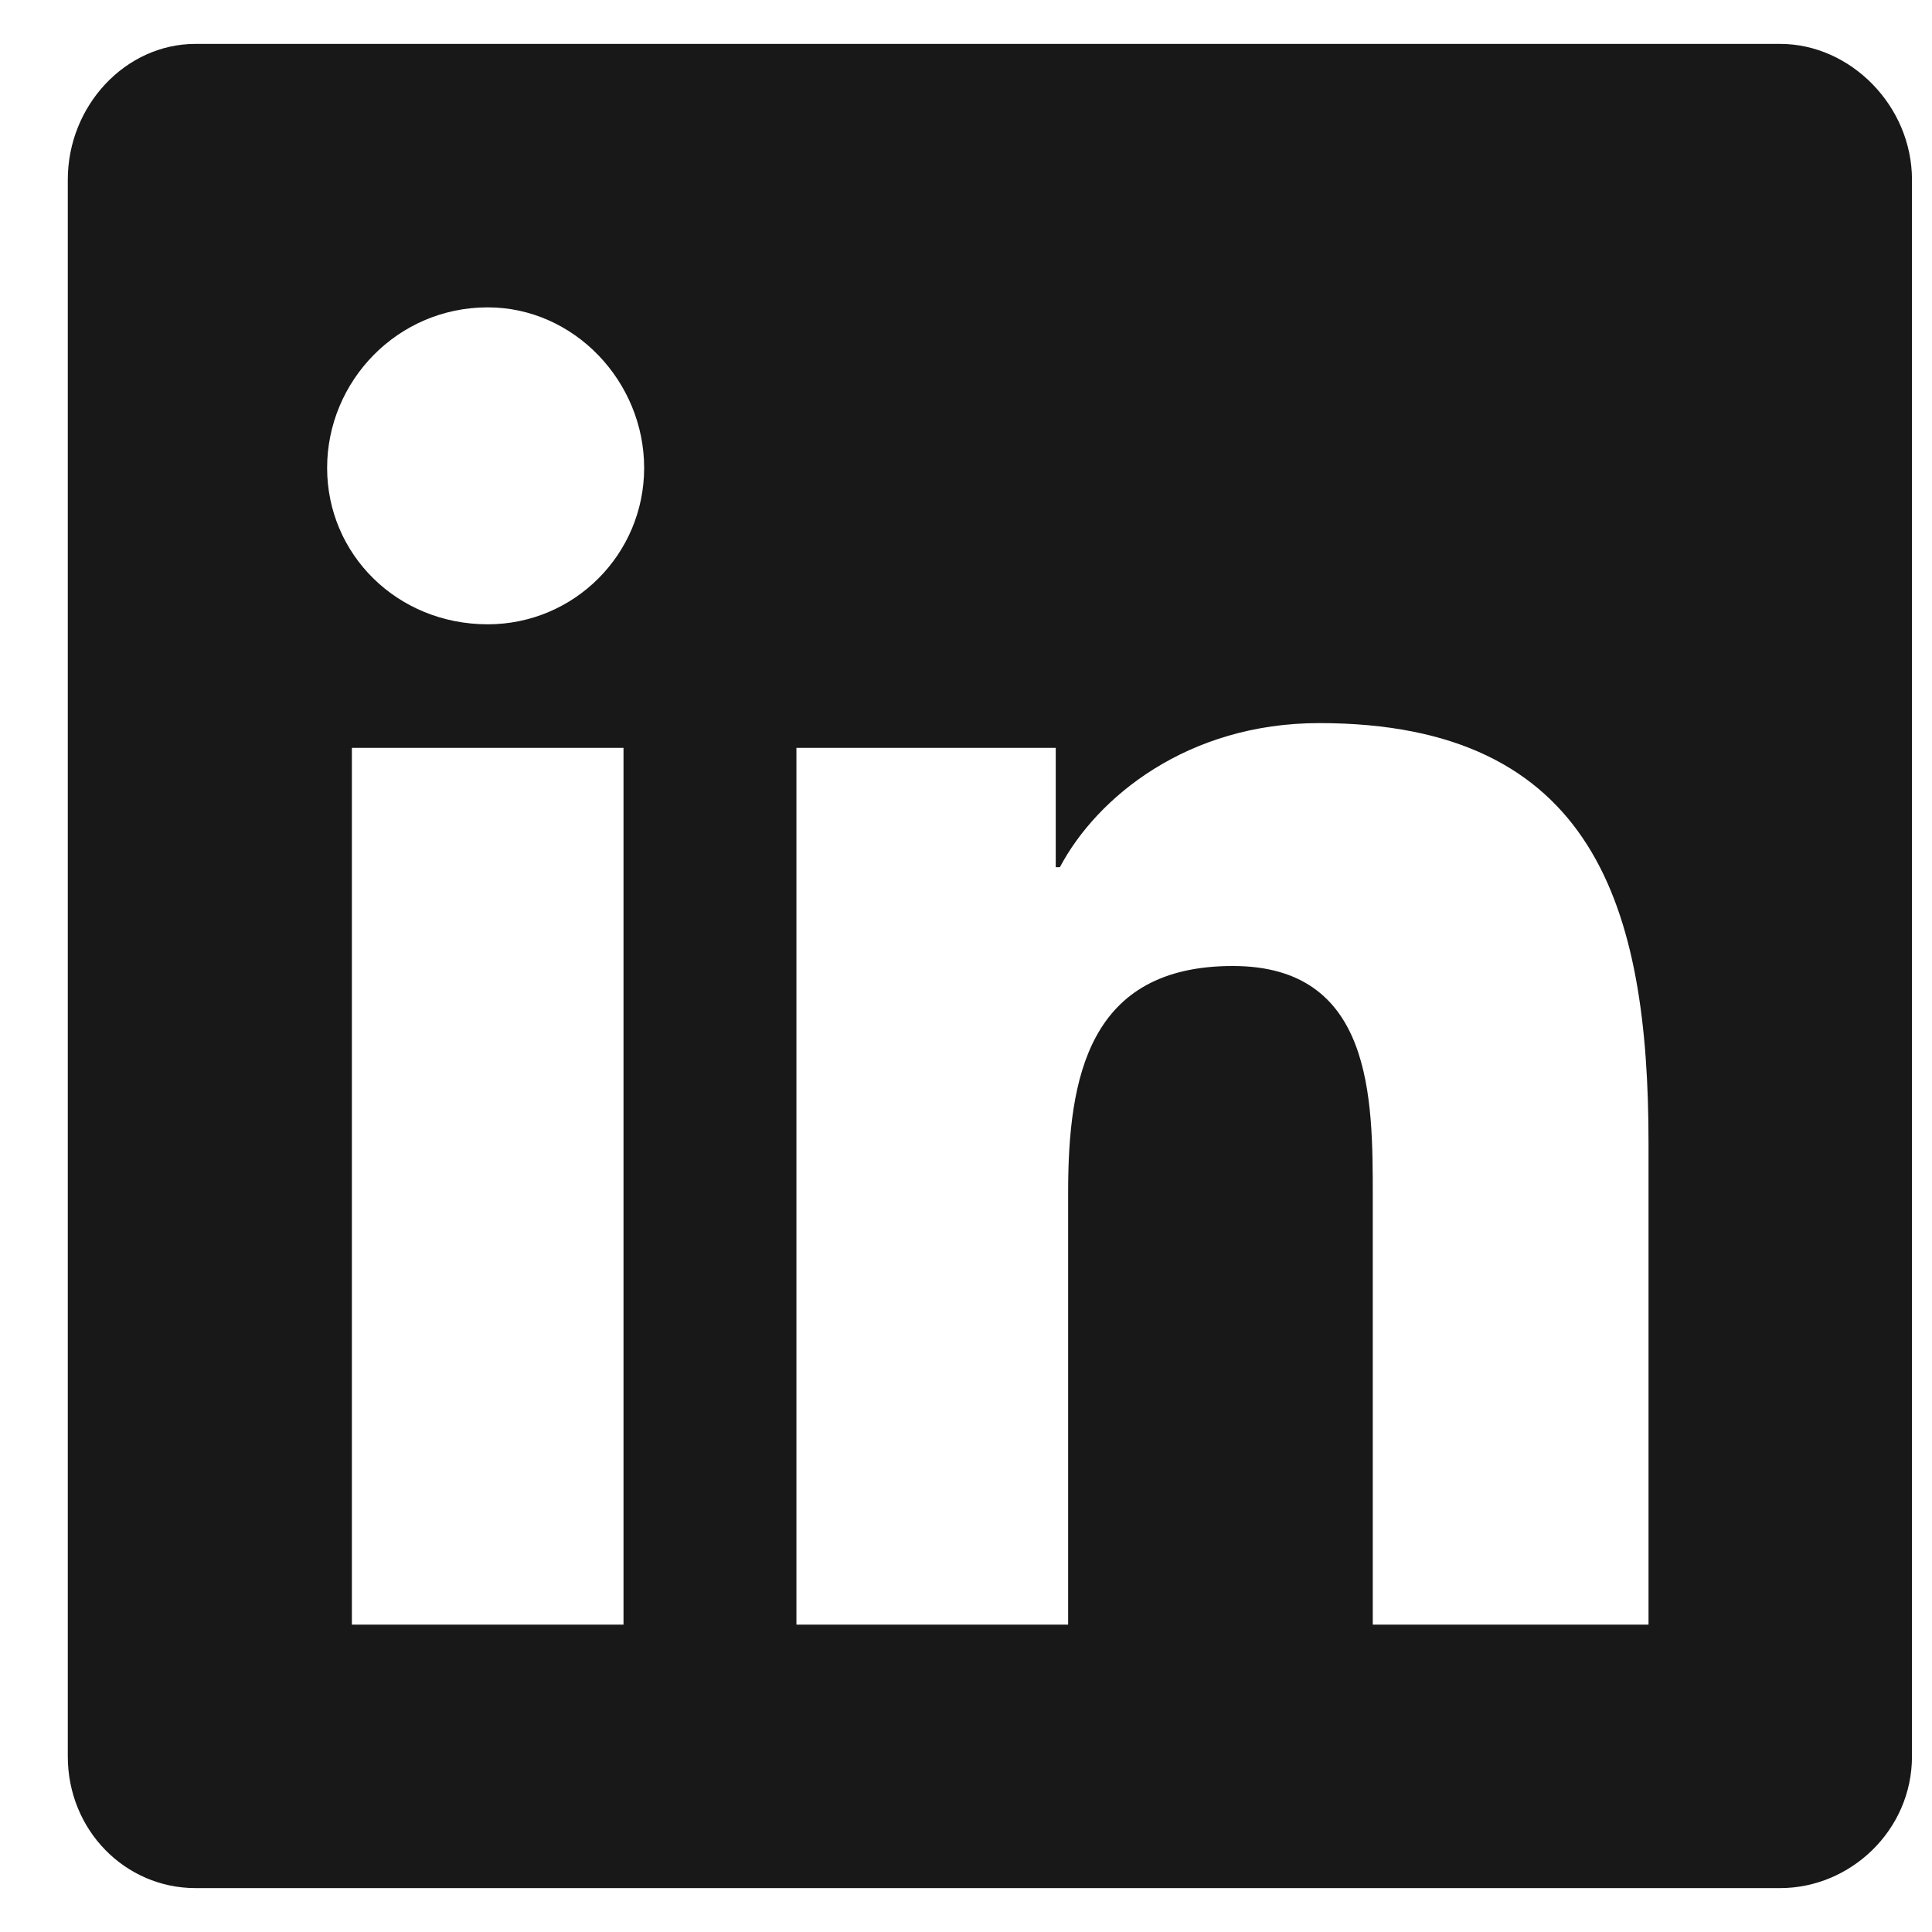 <svg width="22" height="22" viewBox="0 0 22 22" fill="none" xmlns="http://www.w3.org/2000/svg">
<path d="M20.272 0.5C21.069 0.5 21.772 1.203 21.772 2.047V20C21.772 20.844 21.069 21.5 20.272 21.5H2.225C1.429 21.5 0.772 20.844 0.772 20V2.047C0.772 1.203 1.429 0.5 2.225 0.5H20.272ZM7.1 18.5V8.516H4.007V18.5H7.1ZM5.554 7.109C6.538 7.109 7.335 6.312 7.335 5.328C7.335 4.344 6.538 3.5 5.554 3.5C4.522 3.5 3.725 4.344 3.725 5.328C3.725 6.312 4.522 7.109 5.554 7.109ZM18.772 18.5V13.016C18.772 10.344 18.163 8.234 15.022 8.234C13.522 8.234 12.491 9.078 12.069 9.875H12.022V8.516H9.069V18.5H12.163V13.578C12.163 12.266 12.397 11 14.038 11C15.632 11 15.632 12.5 15.632 13.625V18.5H18.772Z" fill="#181818"/>
</svg>
